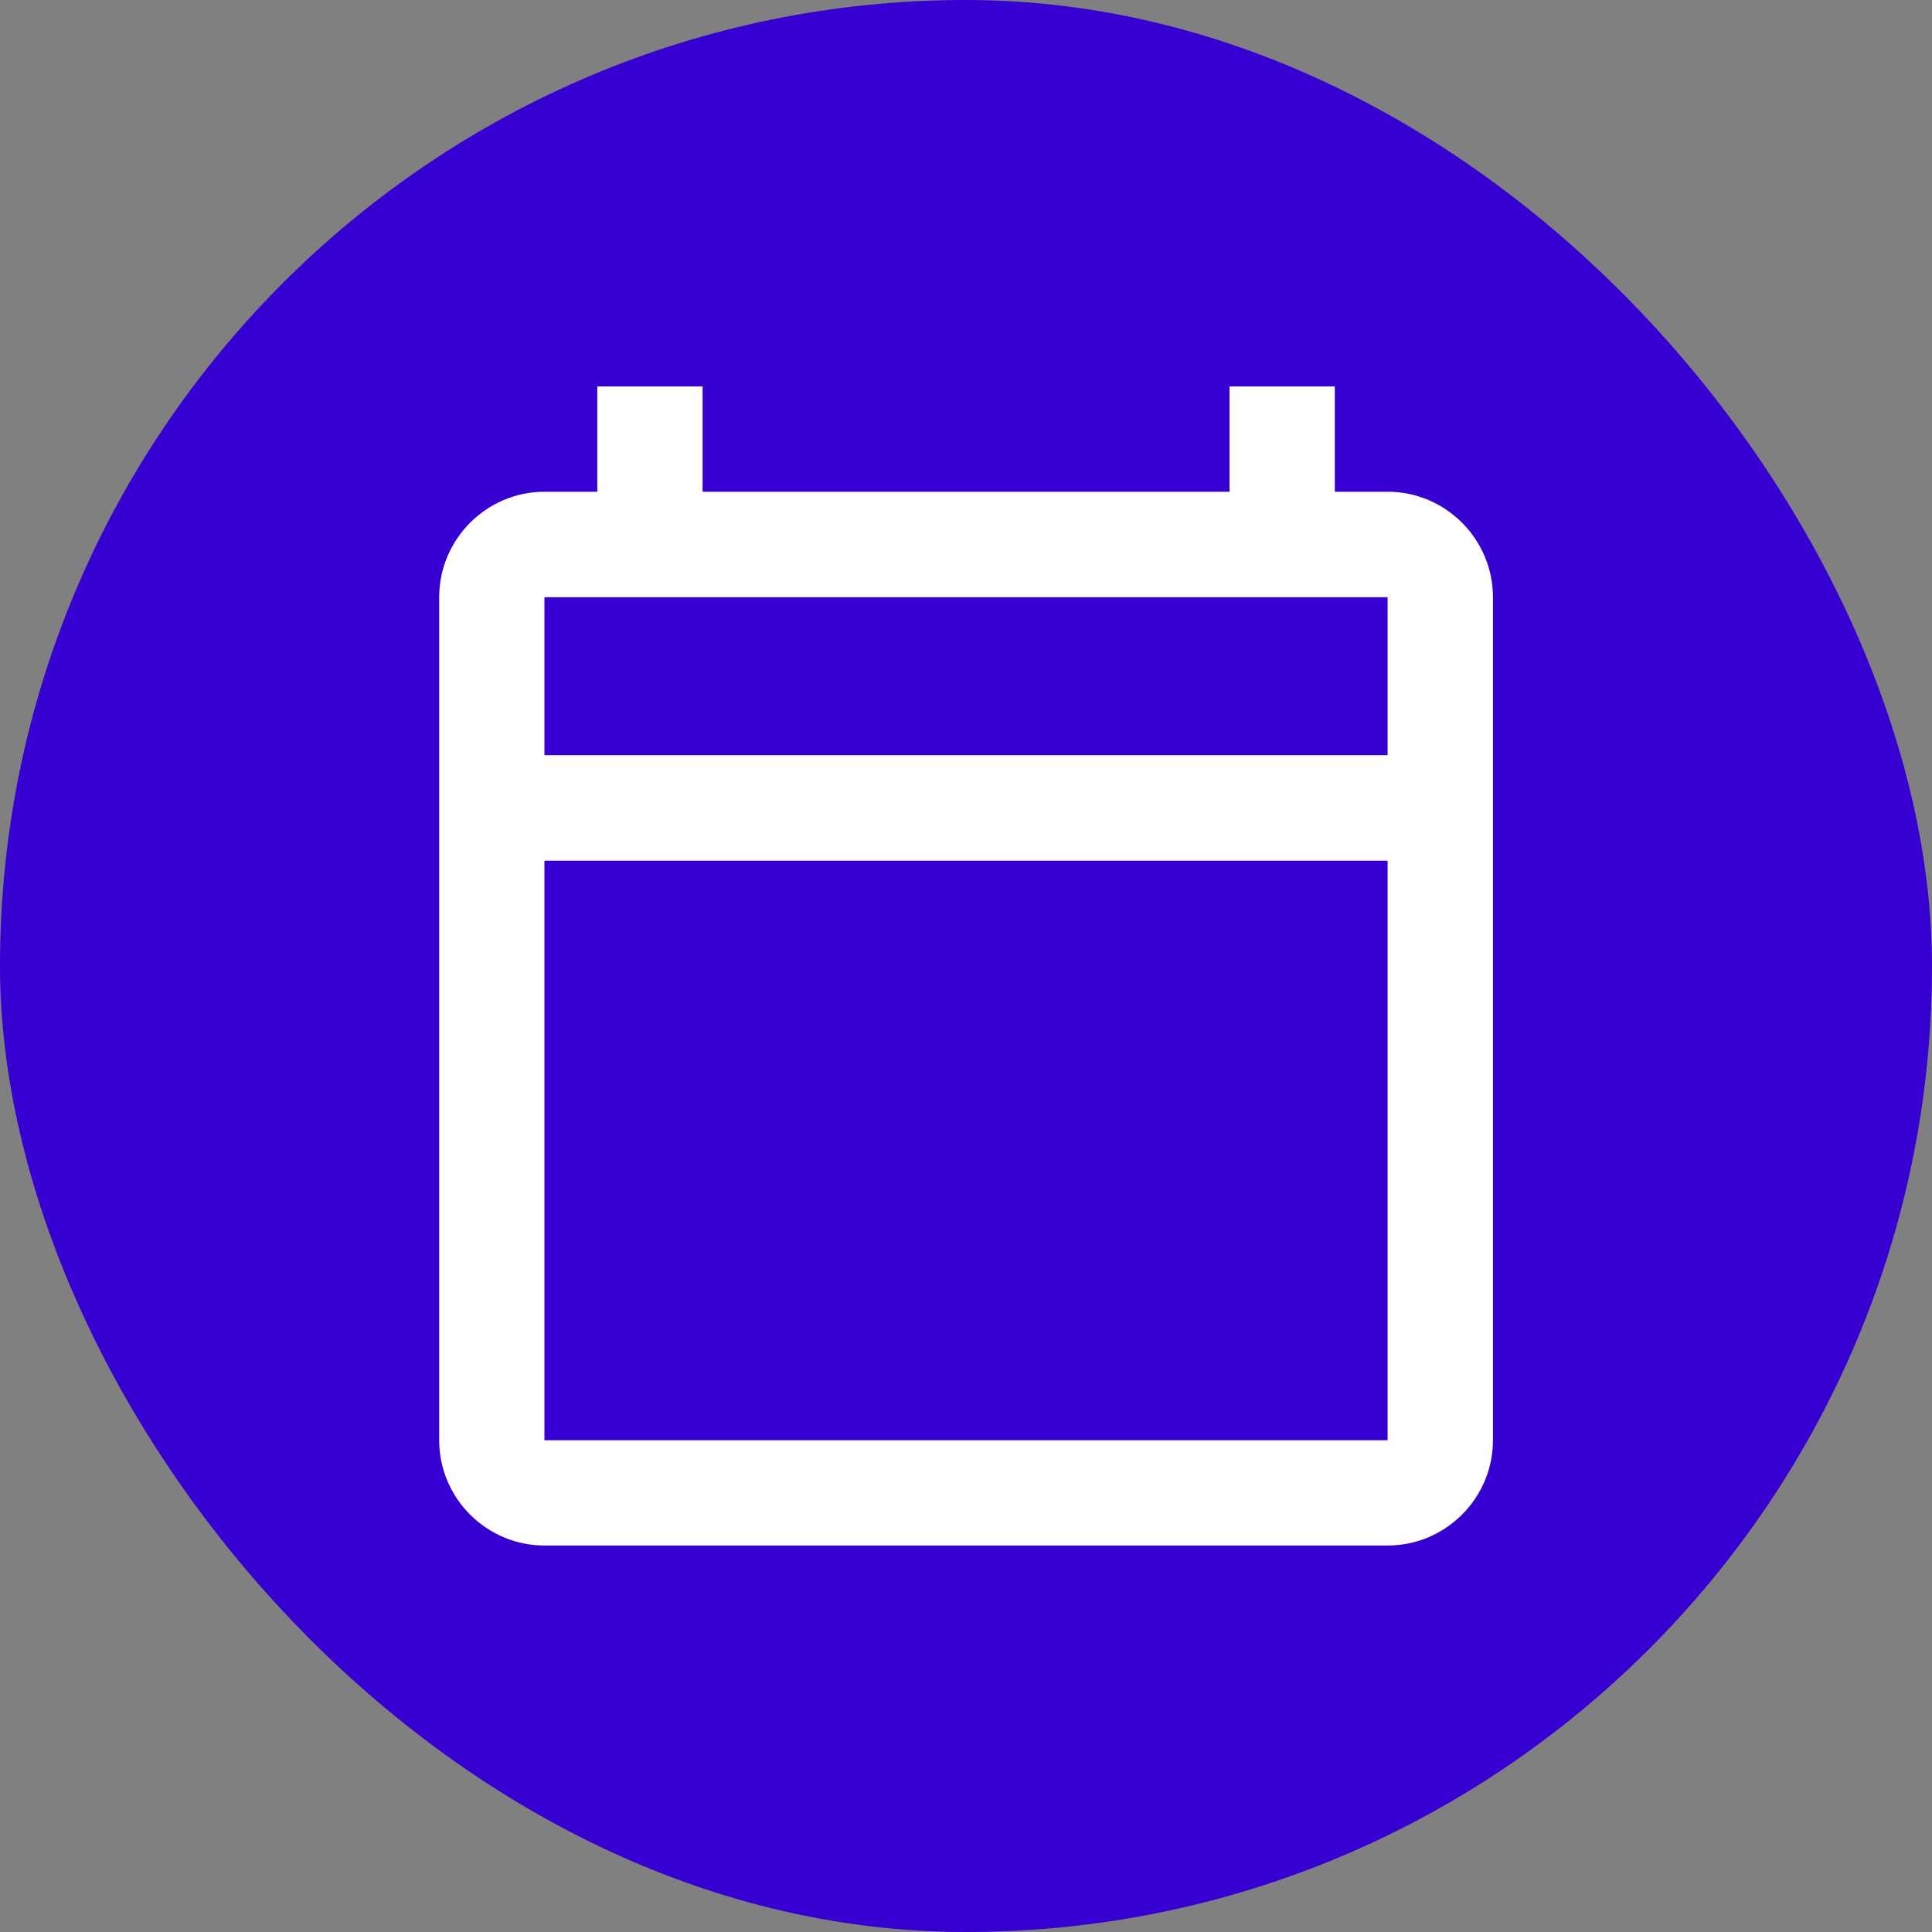 <svg xmlns="http://www.w3.org/2000/svg" viewBox="0 0 44 44" height="44" width="44"><rect x="0" y="0" width="44" height="44" fill="#808080" stroke="none"/><title>structure_#3700D2.svg</title><rect fill="none" x="0" y="0" width="44" height="44"></rect><rect x="0" y="0" width="44" height="44" rx="22" ry="22" fill="#3700d2"></rect><path fill="#fff" transform="translate(2 2)" d="m29.602,9.199l-1.203,0l0,-2.398l-2.398,0l0,2.398l-12,0l0,-2.398l-2.398,0l0,2.398l-1.203,0c-1.32,0 -2.398,1.082 -2.398,2.402l0,19.199c0,1.32 1.078,2.398 2.398,2.398l19.203,0c1.32,0 2.398,-1.078 2.398,-2.398l0,-19.199c0,-1.32 -1.078,-2.402 -2.398,-2.402zm0,21.602l-19.203,0l0,-13.199l19.203,0l0,13.199zm0,-15.602l-19.203,0l0,-3.598l19.203,0l0,3.598zm0,0"></path></svg>